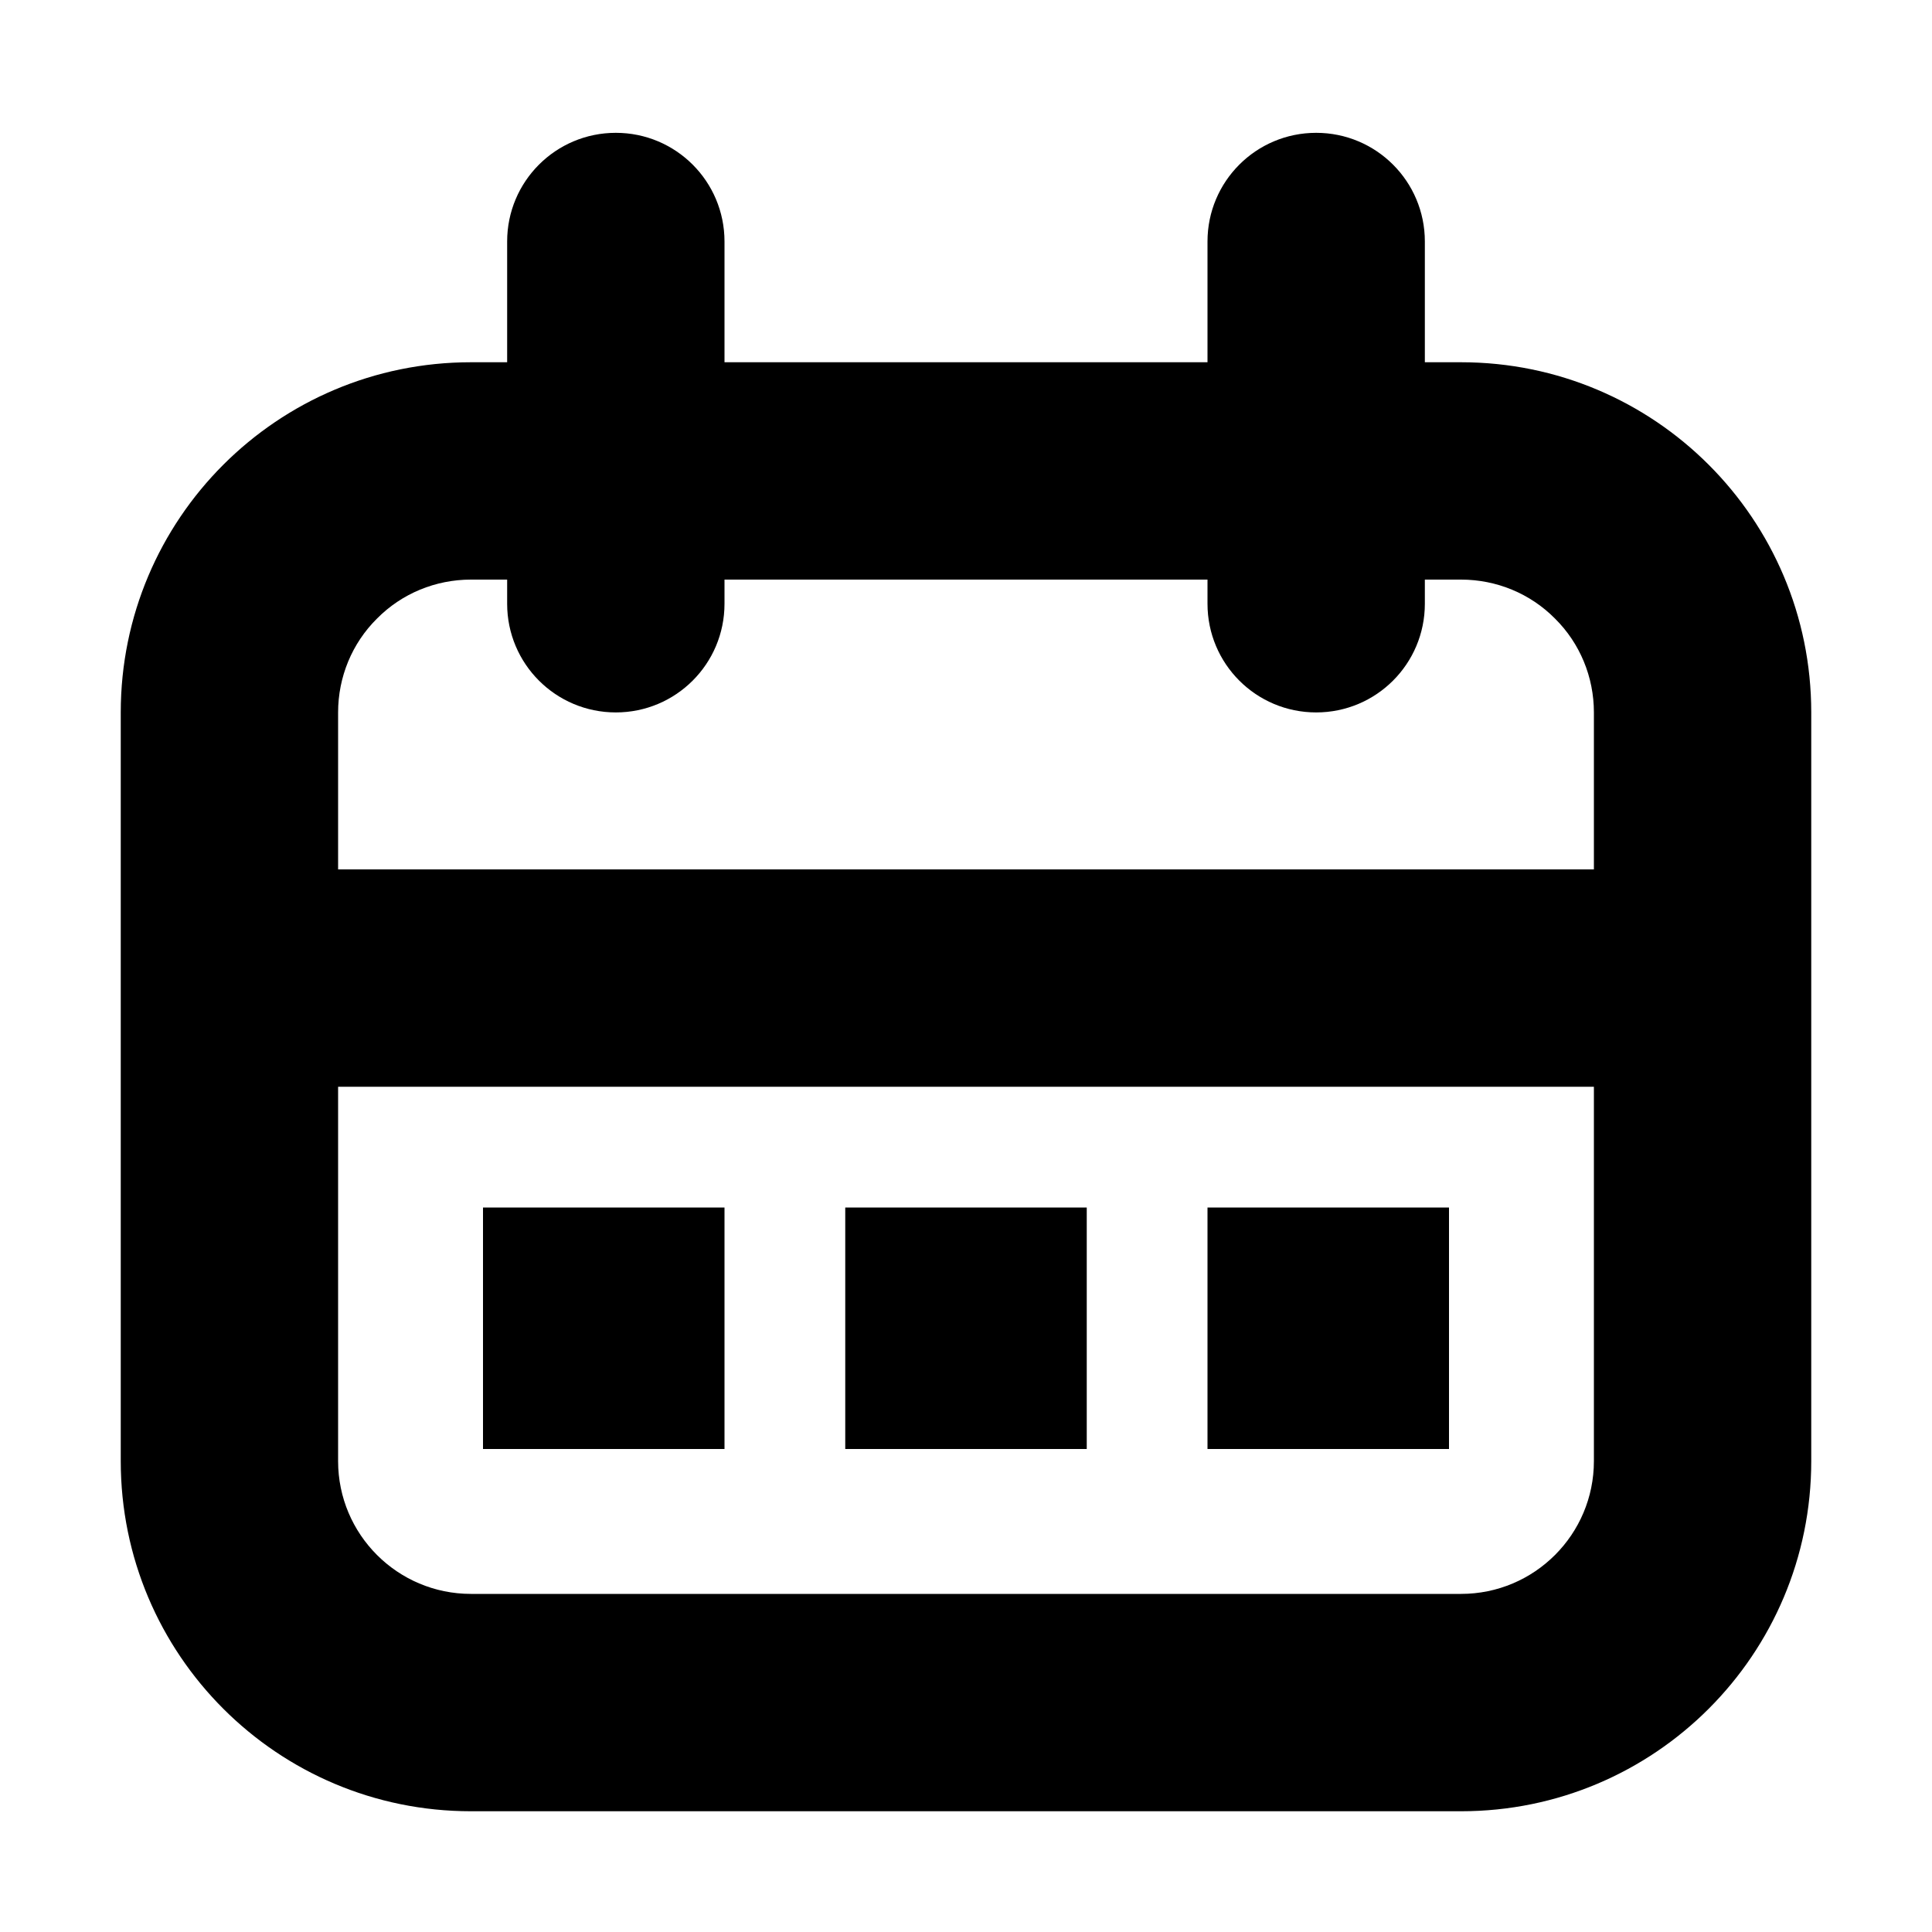 <?xml version="1.0"?><svg xmlns="http://www.w3.org/2000/svg" width="640" height="640" viewBox="0 0 640 640"><path d="m156 600h328c64.1 0 116-51.9 116-116v-248c0-64.1-51.9-116-116-116h-12v-40c0-19.9-16.1-36-36-36s-36 16.1-36 36v40h-160v-40c0-19.9-16.1-36-36-36s-36 16.1-36 36v40h-12c-64.1 0-116 51.9-116 116v248c0 64.1 51.9 116 116 116z m328-72h-328c-24.3 0-44-19.7-44-44v-124h416v124c0 24.3-19.7 44-44 44z m-328-336h12v8c0 19.9 16.1 36 36 36s36-16.1 36-36v-8h160v8c0 19.9 16.1 36 36 36s36-16.1 36-36v-8h12c11.7 0 22.9 4.6 31.1 12.9 8.3 8.2 12.9 19.4 12.9 31.1v52h-416v-52c0-11.7 4.6-22.9 12.9-31.1 8.2-8.3 19.4-12.9 31.1-12.9z m4 208h80v80h-80z m120 0h80v80h-80z m120 0h80v80h-80z"></path></svg>